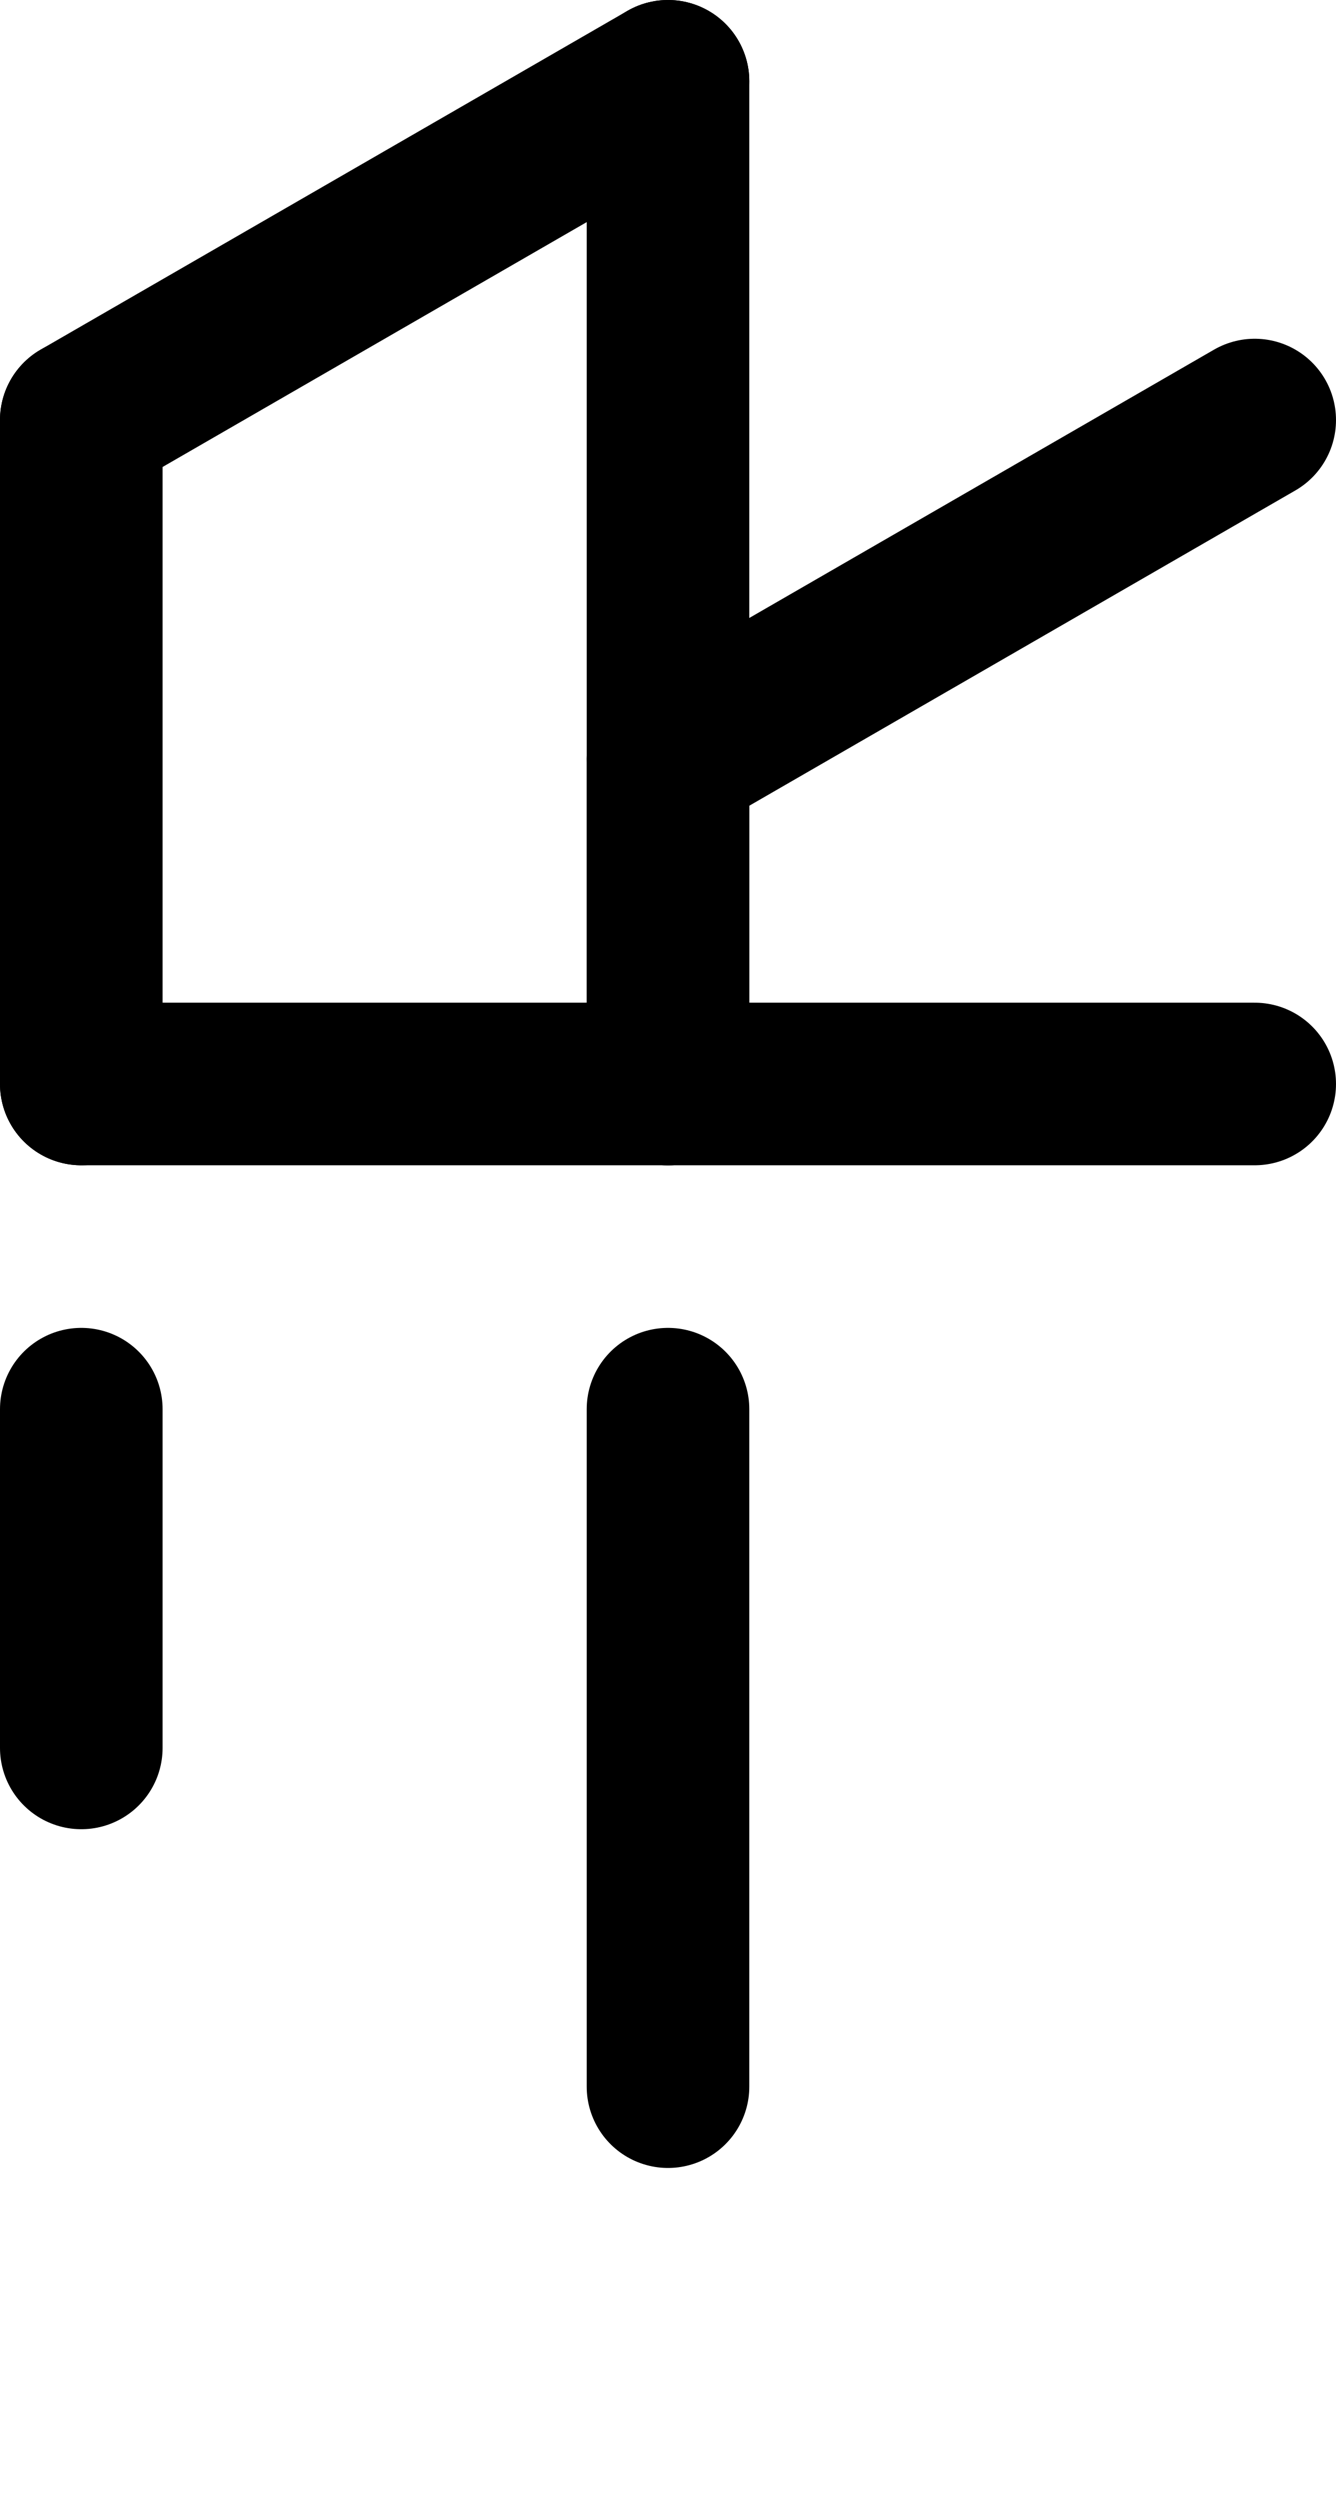 <svg viewBox="0 0 197.205 369" class="" data-v-45f3d284="" data-v-491f017f="" style="--45f3d284-height:1.6em; --45f3d284-svgR:0.534; --45f3d284-strokeR:0.065;"><line class="innerLine" x1="98.603" y1="160" x2="98.603" y2="12" stroke="currentcolor" stroke-width="24" stroke-linecap="round" shape-rendering="geometricPrecision" data-v-45f3d284=""></line><line class="innerLine" x1="98.603" y1="112" x2="185.205" y2="62" stroke="currentcolor" stroke-width="24" stroke-linecap="round" shape-rendering="geometricPrecision" data-v-45f3d284=""></line><line class="innerLine" x1="98.603" y1="208" x2="98.603" y2="308" stroke="currentcolor" stroke-width="24" stroke-linecap="round" shape-rendering="geometricPrecision" data-v-45f3d284=""></line><line class="innerLine" x1="98.603" y1="112" x2="98.603" y2="160" stroke="currentcolor" stroke-width="24" stroke-linecap="round" shape-rendering="geometricPrecision" data-v-45f3d284=""></line><line class="outerLine" x1="12" y1="62" x2="98.603" y2="12" stroke="currentcolor" stroke-width="24" stroke-linecap="round" shape-rendering="geometricPrecision" data-v-45f3d284=""></line><line class="outerLine" x1="12" y1="62" x2="12" y2="160" stroke="currentcolor" stroke-width="24" stroke-linecap="round" shape-rendering="geometricPrecision" data-v-45f3d284=""></line><line class="outerLine" x1="12" y1="208" x2="12" y2="258" stroke="currentcolor" stroke-width="24" stroke-linecap="round" shape-rendering="geometricPrecision" data-v-45f3d284=""></line><line class="centerLine" x1="12" y1="160" x2="185.205" y2="160" stroke="currentcolor" stroke-width="24" stroke-linecap="round" shape-rendering="geometricPrecision" data-v-45f3d284=""></line><!--v-if--></svg>